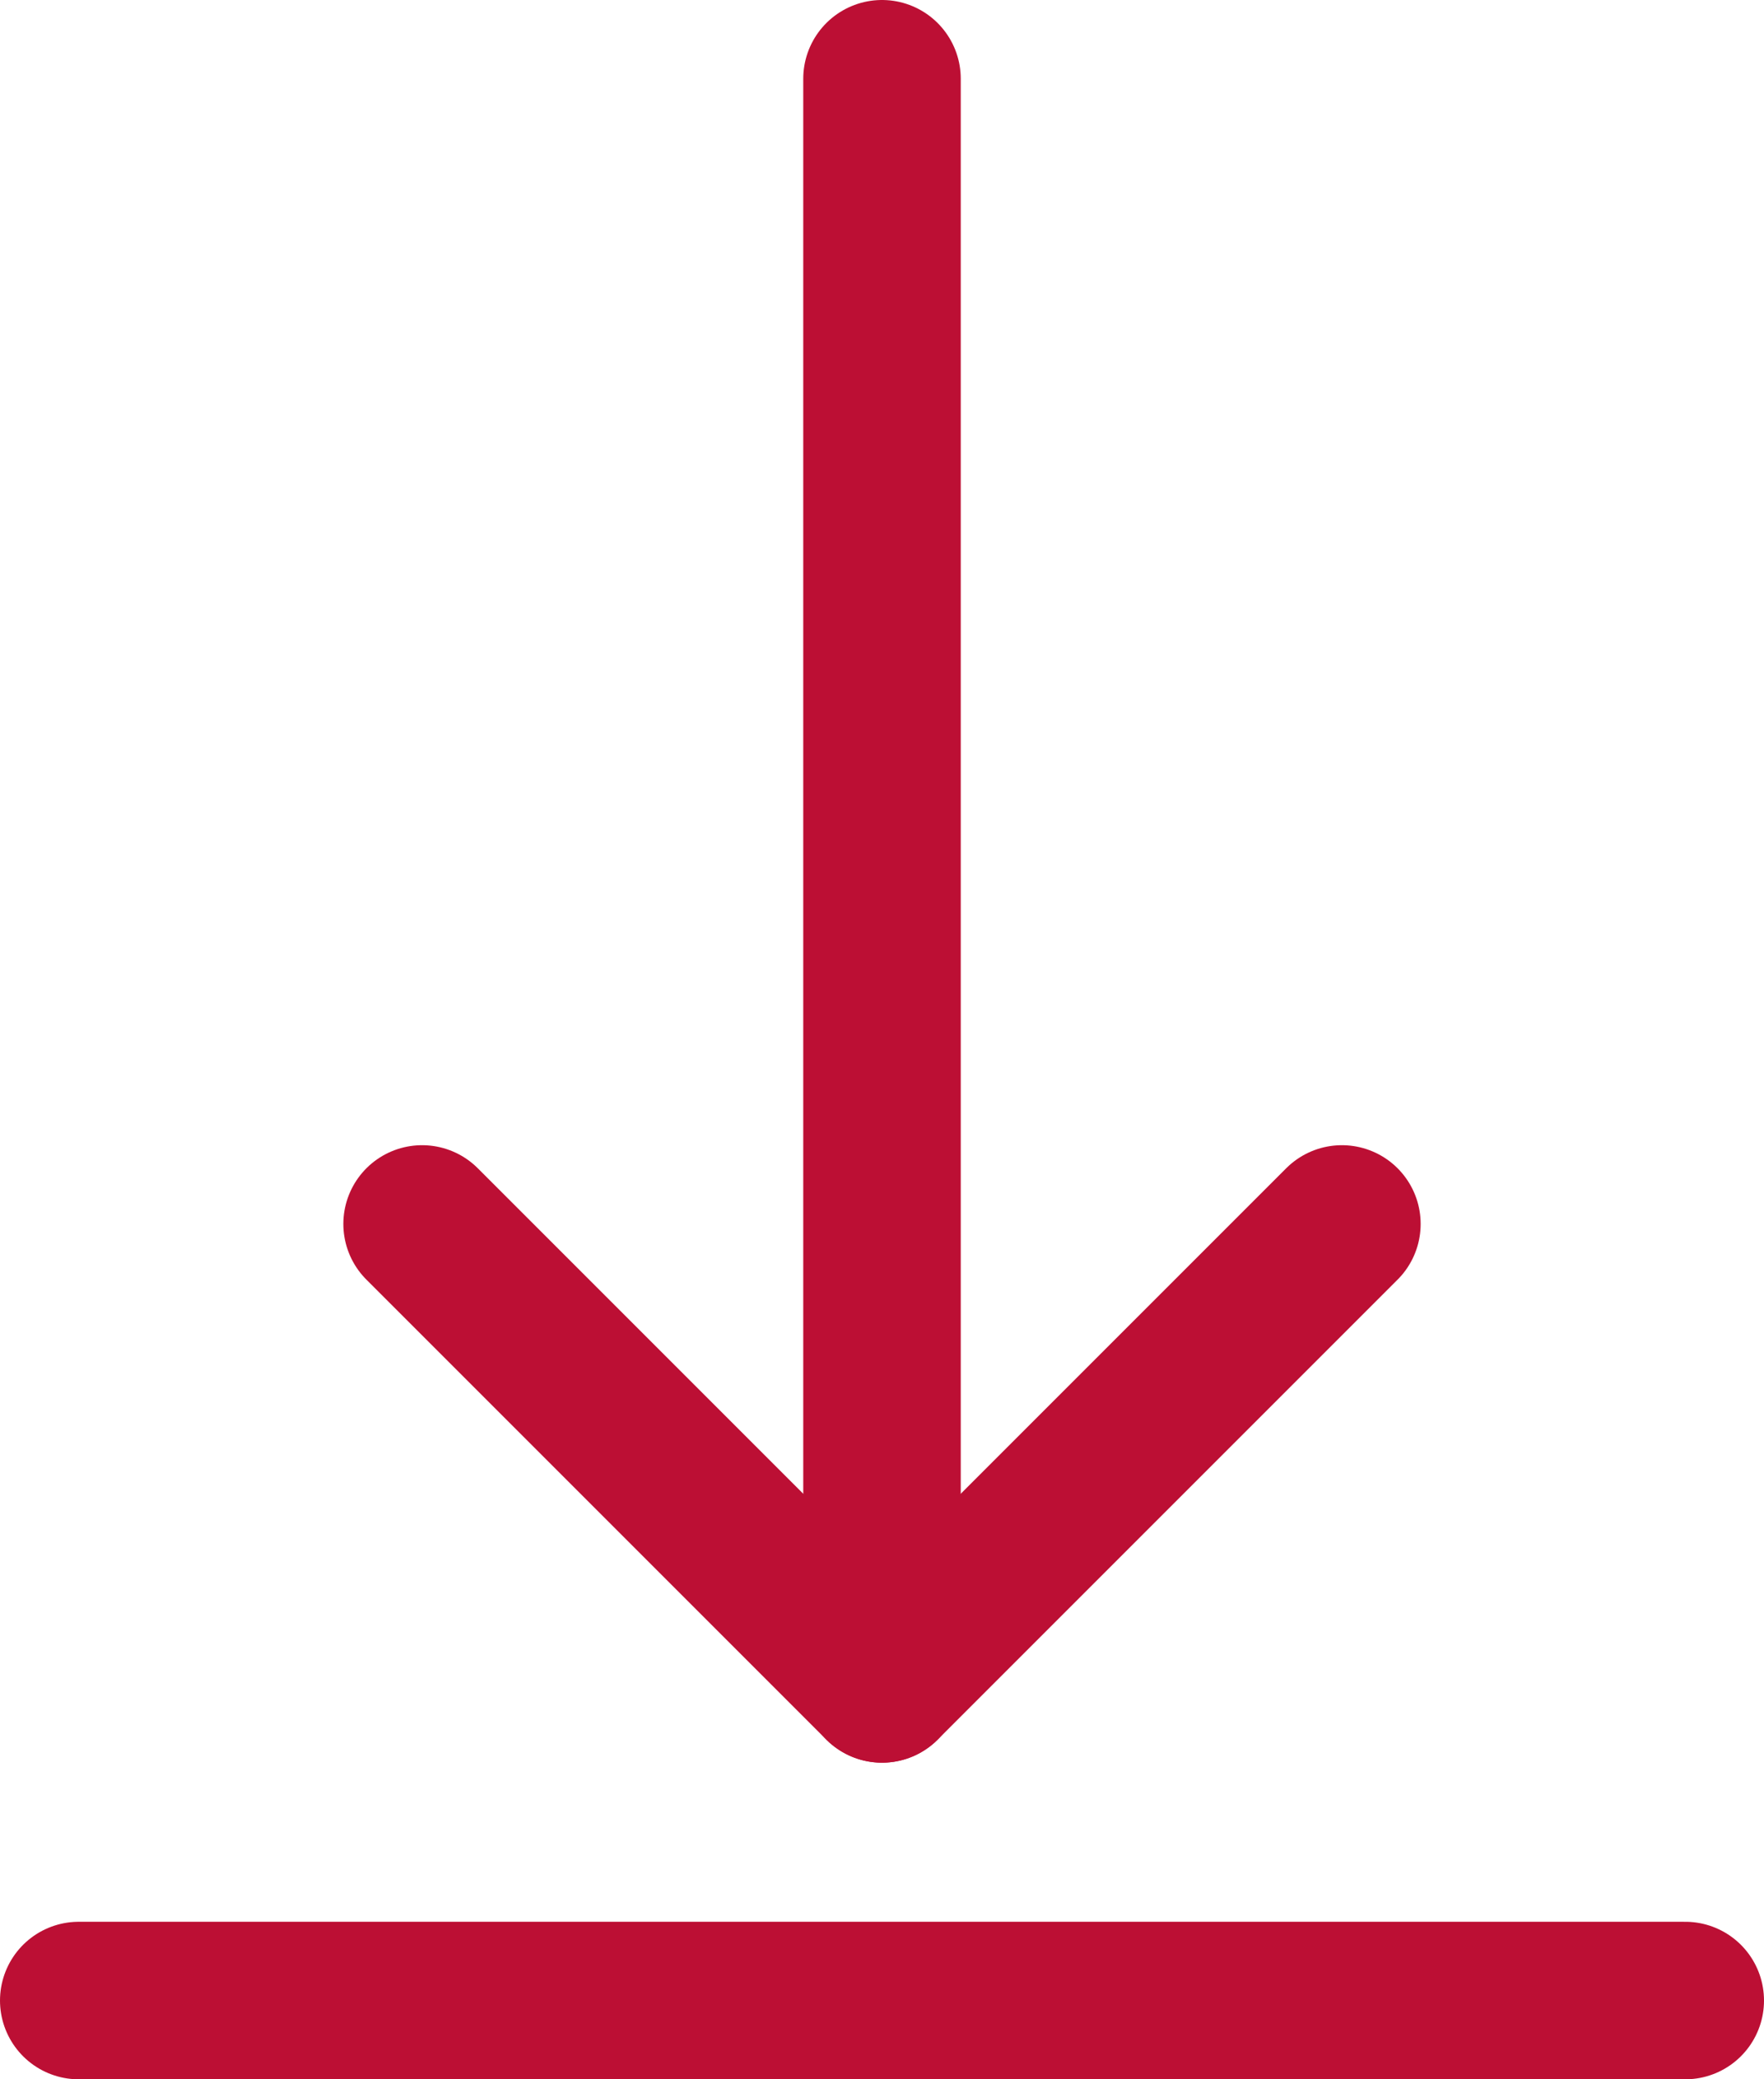 <svg xmlns="http://www.w3.org/2000/svg" width="11.2" height="13.2" viewBox="0 0 11.2 13.2"><defs><style>.a{fill:none;stroke:#bc0f34;stroke-linecap:round;stroke-linejoin:round;}</style></defs><title>Kelloggs_Sprite</title><line class="a" x1="5.6" y1="10.69" x2="5.6" y2="0.5"/><polyline class="a" points="8.52 7.77 5.6 10.69 2.68 7.77"/><line class="a" x1="0.5" y1="12.7" x2="10.7" y2="12.7"/></svg>